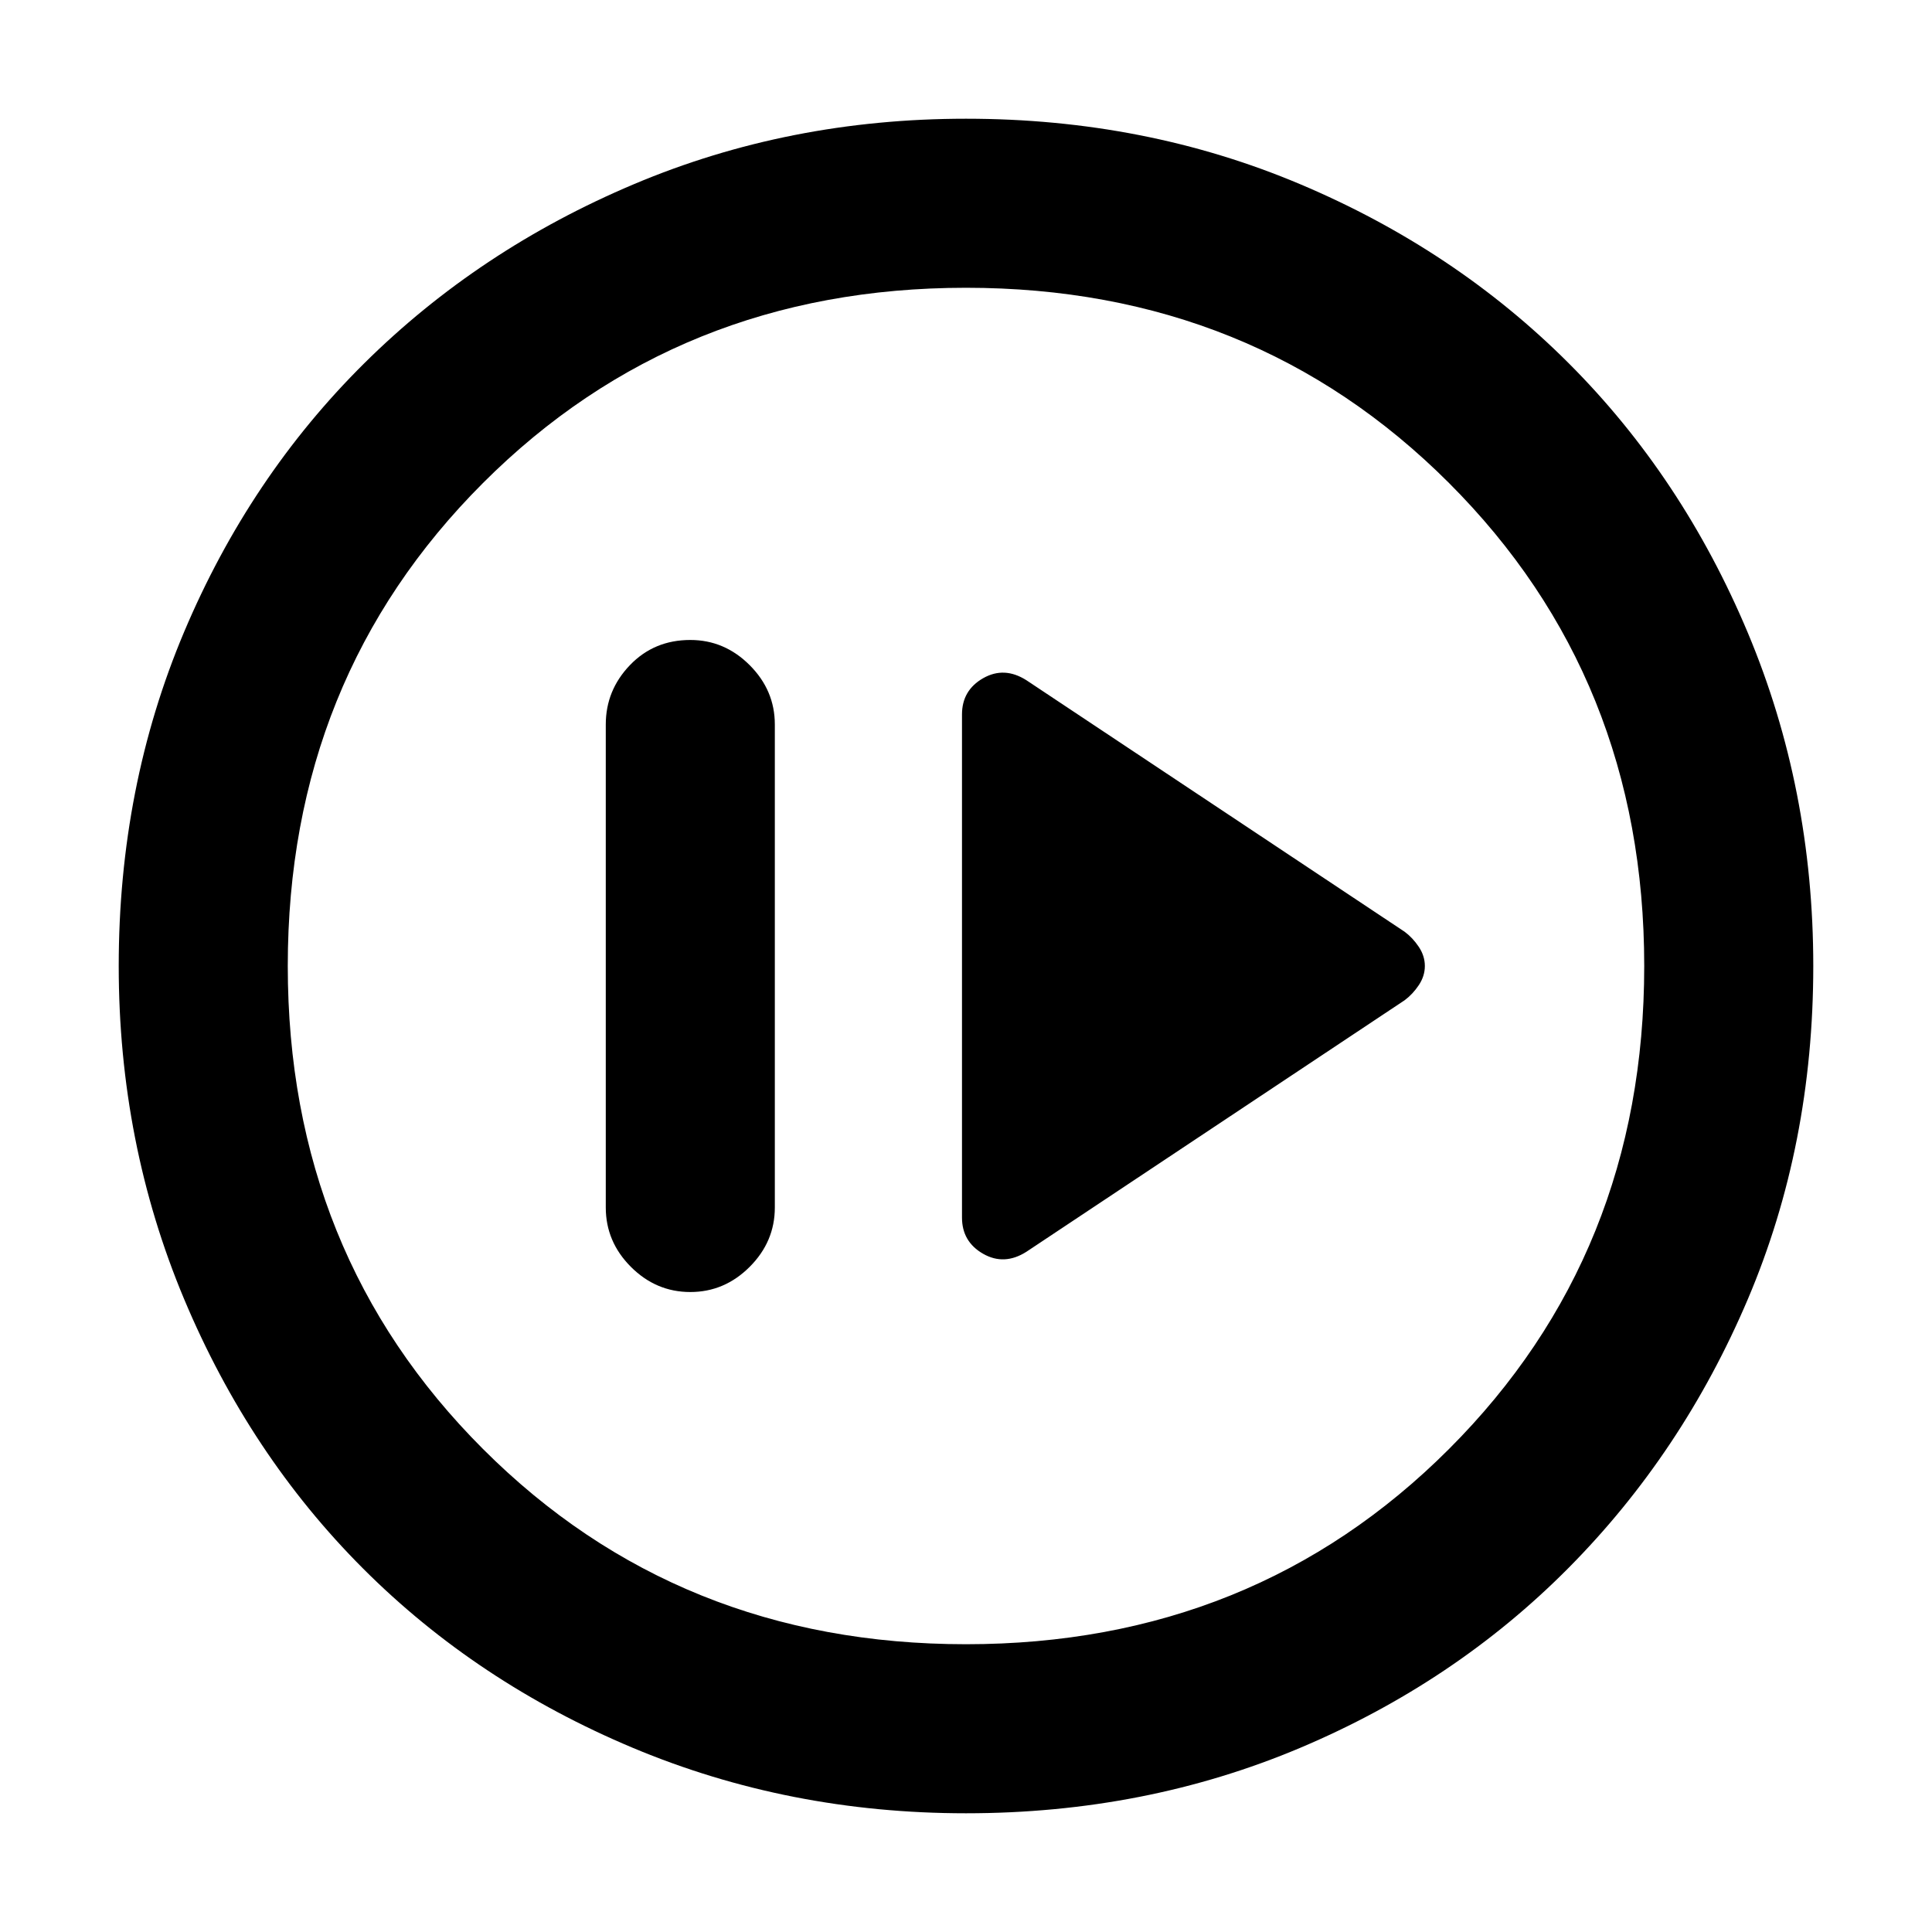 <svg xmlns="http://www.w3.org/2000/svg" height="40" width="40"><path d="m21.25 25.917 7.833-5.209q.167-.125.292-.312.125-.188.125-.396 0-.208-.125-.396-.125-.187-.292-.312l-7.833-5.209q-.458-.291-.896-.041-.437.25-.437.75v10.416q0 .5.437.75.438.25.896-.041Zm-6.958.833q.708 0 1.229-.521.521-.521.521-1.229V15q0-.708-.521-1.229-.521-.521-1.229-.521-.75 0-1.25.521t-.5 1.229v10q0 .708.52 1.229.521.521 1.23.521ZM20 37.542q-3.667 0-6.896-1.354-3.229-1.355-5.583-3.709t-3.709-5.583Q2.458 23.667 2.458 20q0-3.708 1.354-6.917 1.355-3.208 3.73-5.562t5.583-3.708Q16.333 2.458 20 2.458q3.708 0 6.917 1.355 3.208 1.354 5.562 3.708t3.709 5.583q1.354 3.229 1.354 6.896 0 3.708-1.354 6.896-1.355 3.187-3.709 5.562-2.354 2.375-5.562 3.73-3.209 1.354-6.917 1.354Zm0-3.5q5.958 0 10-4.042t4.042-10q0-5.958-4.042-10T20 5.958q-5.958 0-10 4.042T5.958 20q0 5.958 4.042 10t10 4.042ZM20 20Z"/></svg>